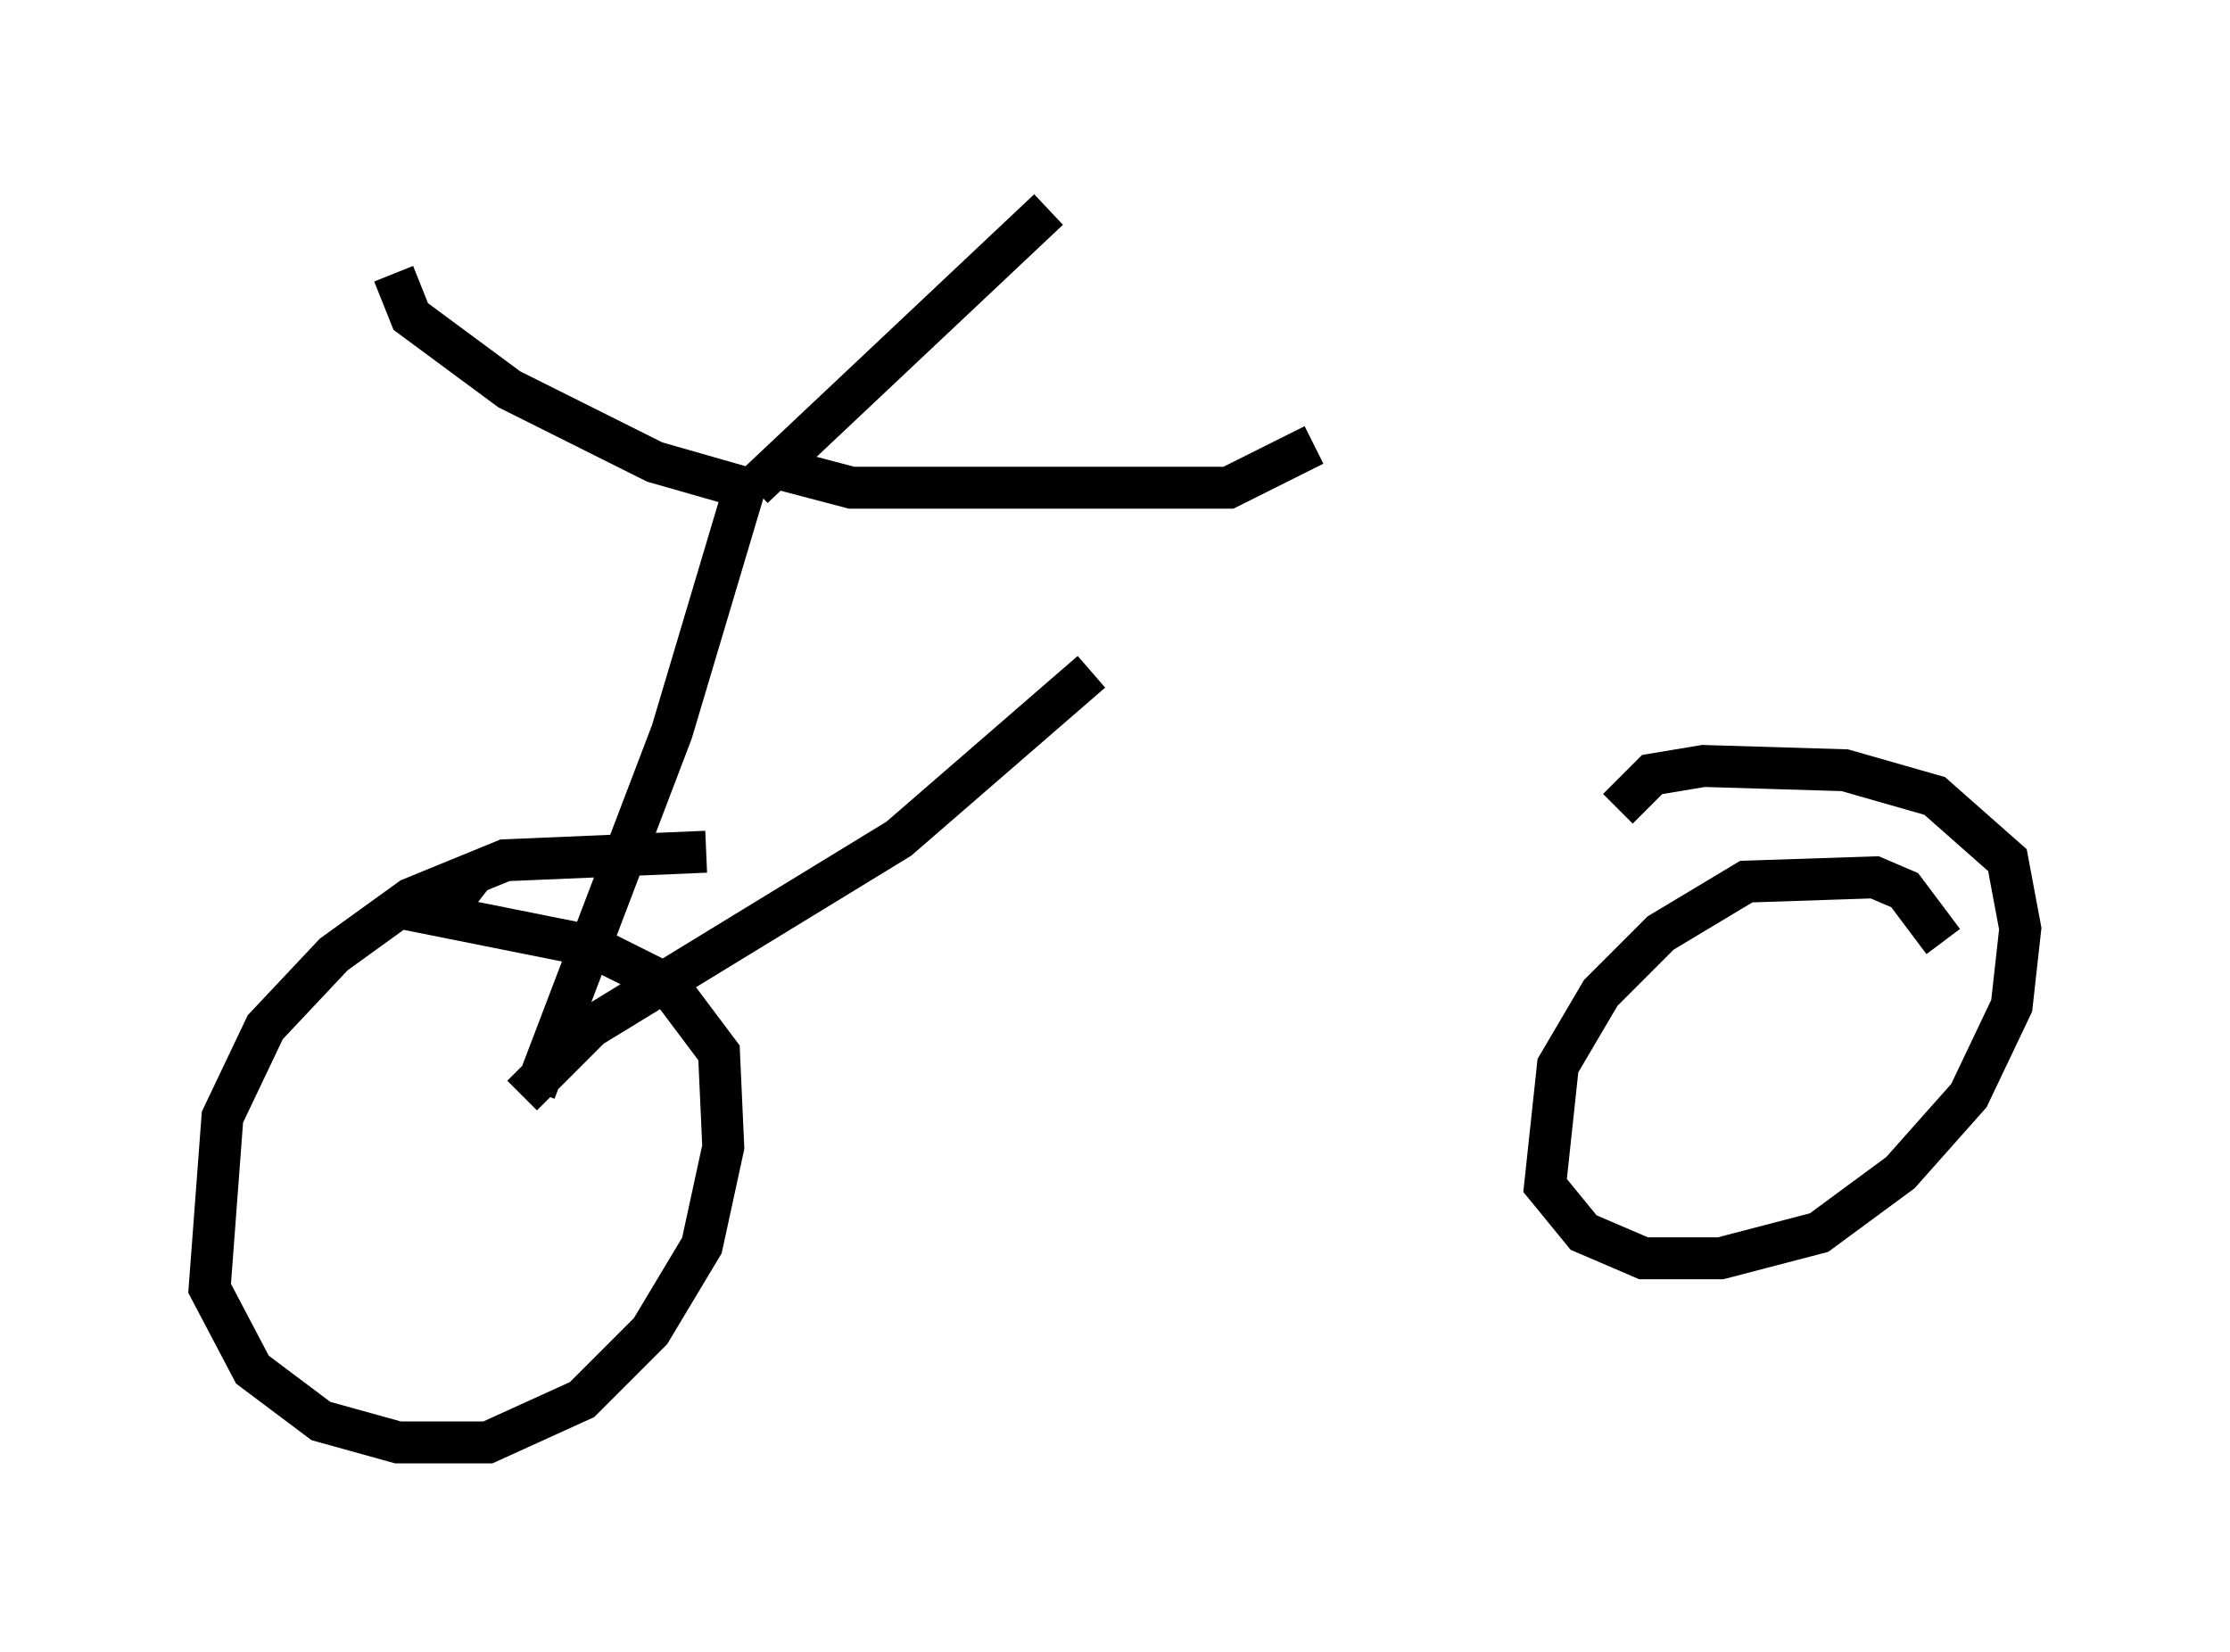 <?xml version="1.0" encoding="utf-8" ?>
<svg baseProfile="full" height="39.4" version="1.1" width="53.182" xmlns="http://www.w3.org/2000/svg" xmlns:ev="http://www.w3.org/2001/xml-events" xmlns:xlink="http://www.w3.org/1999/xlink"><defs /><rect fill="white" height="39.4" width="53.182" x="0" y="0" /><path d="M18.883, 21.231 m-2.042, -0.919 l-4.798, 0.204 -2.246, 0.919 l-1.838, 1.327 -1.633, 1.735 l-1.021, 2.144 -0.306, 4.083 l1.021, 1.94 1.633, 1.225 l1.838, 0.51 2.144, 0.0 l2.246, -1.021 1.633, -1.633 l1.225, -2.042 0.51, -2.348 l-0.102, -2.246 -1.225, -1.633 l-1.838, -0.919 -3.573, -0.715 l0.715, -0.919 m35.117, 1.531 l-0.919, -1.225 -0.715, -0.306 l-3.063, 0.102 -2.042, 1.225 l-1.429, 1.429 -1.021, 1.735 l-0.306, 2.858 0.919, 1.123 l1.429, 0.613 1.838, 0.0 l2.348, -0.613 1.94, -1.429 l1.633, -1.838 1.021, -2.144 l0.204, -1.838 -0.306, -1.633 l-1.735, -1.531 -2.144, -0.613 l-3.369, -0.102 -1.225, 0.204 l-0.817, 0.817 m-25.827, 6.738 l3.267, -8.575 1.735, -5.819 l-2.144, -0.613 -3.471, -1.735 l-2.348, -1.735 -0.408, -1.021 m8.575, 5.104 l7.044, -6.635 m-6.635, 6.125 l1.94, 0.51 8.983, 0.0 l2.042, -1.021 m-17.15, 13.781 l-1.735, 1.735 1.633, -1.633 l7.35, -4.492 4.594, -3.981 " fill="none" stroke="black" stroke-width="1" /></svg>
